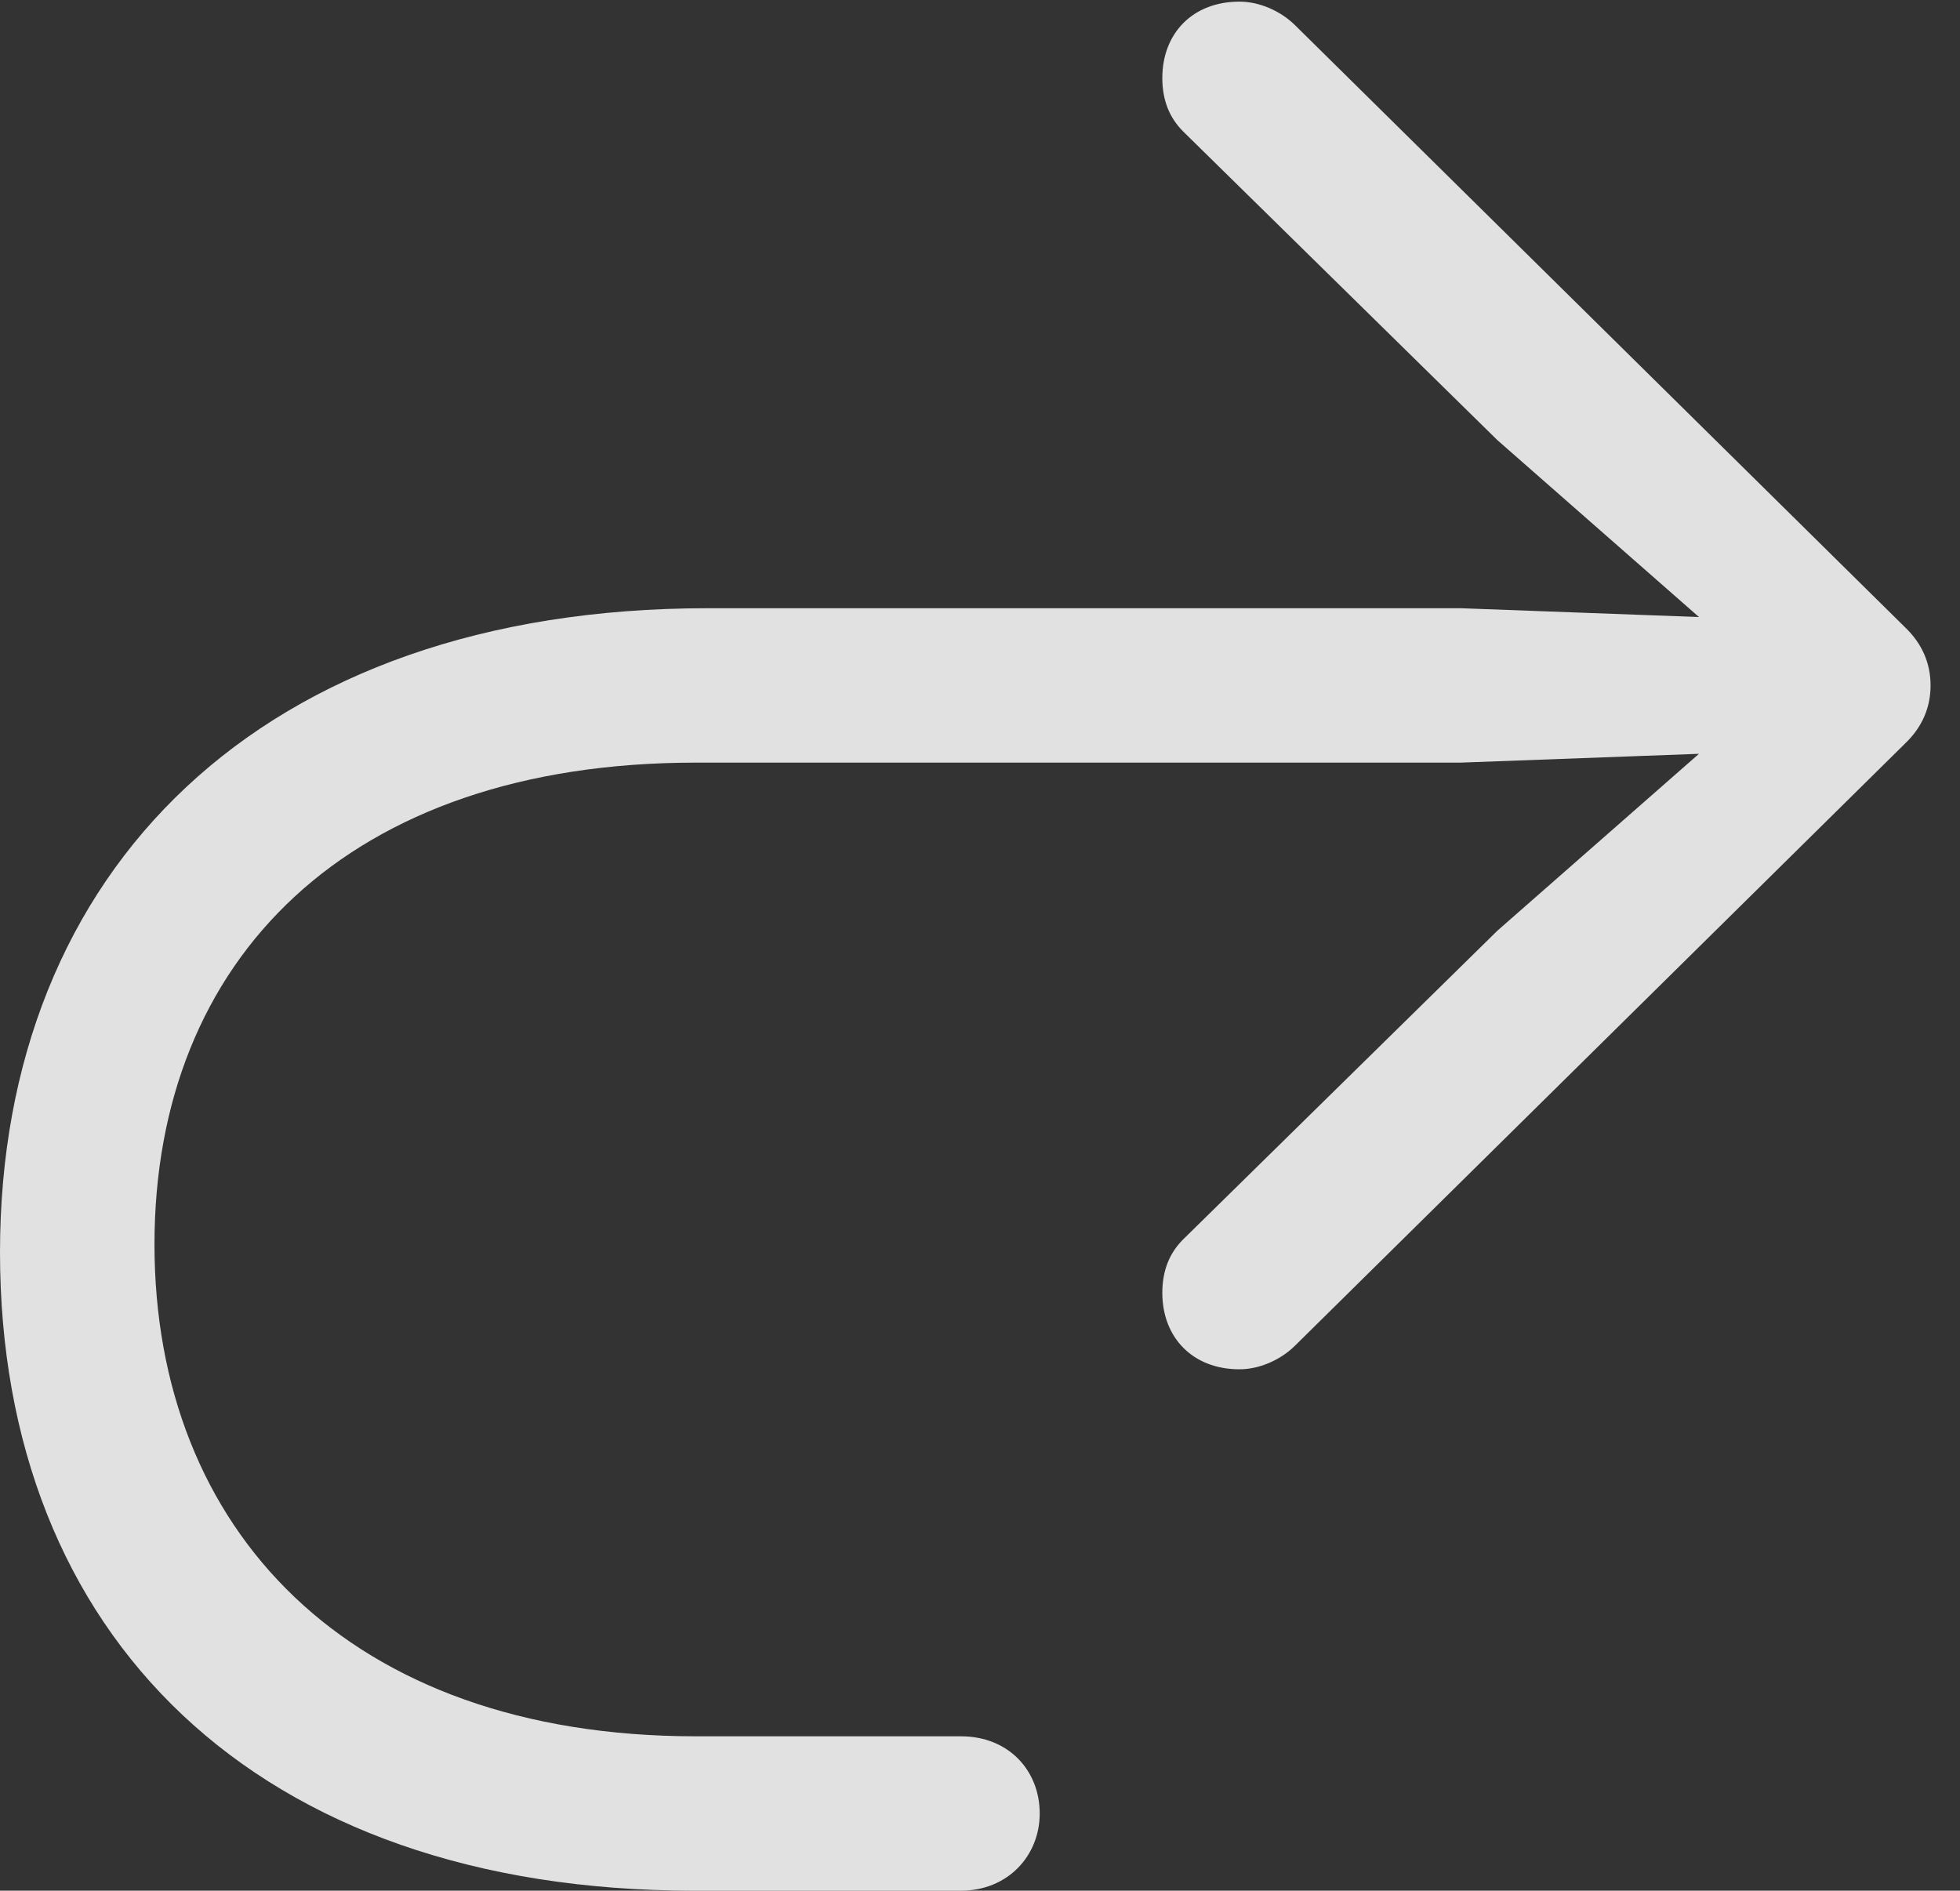 <?xml version="1.0" encoding="UTF-8"?>
<!--Generator: Apple Native CoreSVG 341-->
<!DOCTYPE svg
PUBLIC "-//W3C//DTD SVG 1.1//EN"
       "http://www.w3.org/Graphics/SVG/1.1/DTD/svg11.dtd">
<svg version="1.1" xmlns="http://www.w3.org/2000/svg" xmlns:xlink="http://www.w3.org/1999/xlink" viewBox="0 0 24.043 23.193">
 <rect x="0" y="0" width="24.043" height="23.193" fill="#333333" stroke="none"/>
 <g>
  <rect height="23.193" opacity="0" width="24.043" x="0" y="0"/>
  <path d="M23.682 8.408C23.682 8.145 23.584 7.9 23.369 7.695L15.889 0.312C15.703 0.127 15.44 0.02 15.205 0.02C14.629 0.02 14.258 0.41 14.258 0.957C14.258 1.23 14.346 1.445 14.512 1.611L18.369 5.4L21.797 8.408L18.369 11.416L14.512 15.205C14.346 15.371 14.258 15.586 14.258 15.859C14.258 16.406 14.629 16.797 15.205 16.797C15.44 16.797 15.703 16.689 15.889 16.504L23.369 9.121C23.584 8.916 23.682 8.672 23.682 8.408ZM12.754 22.246C12.754 21.719 12.373 21.299 11.787 21.299L8.535 21.299C4.268 21.299 1.895 18.76 1.895 15.264C1.895 11.768 4.268 9.355 8.535 9.355L17.92 9.355L21.865 9.209C22.305 9.189 22.656 8.848 22.656 8.408C22.656 7.969 22.305 7.627 21.865 7.607L17.92 7.461L8.682 7.461C3.203 7.461 0 10.674 0 15.361C0 20.059 3.135 23.193 8.516 23.193L11.787 23.193C12.363 23.193 12.754 22.764 12.754 22.246Z" fill="white" fill-opacity="0.85"/>
 </g>
</svg>
